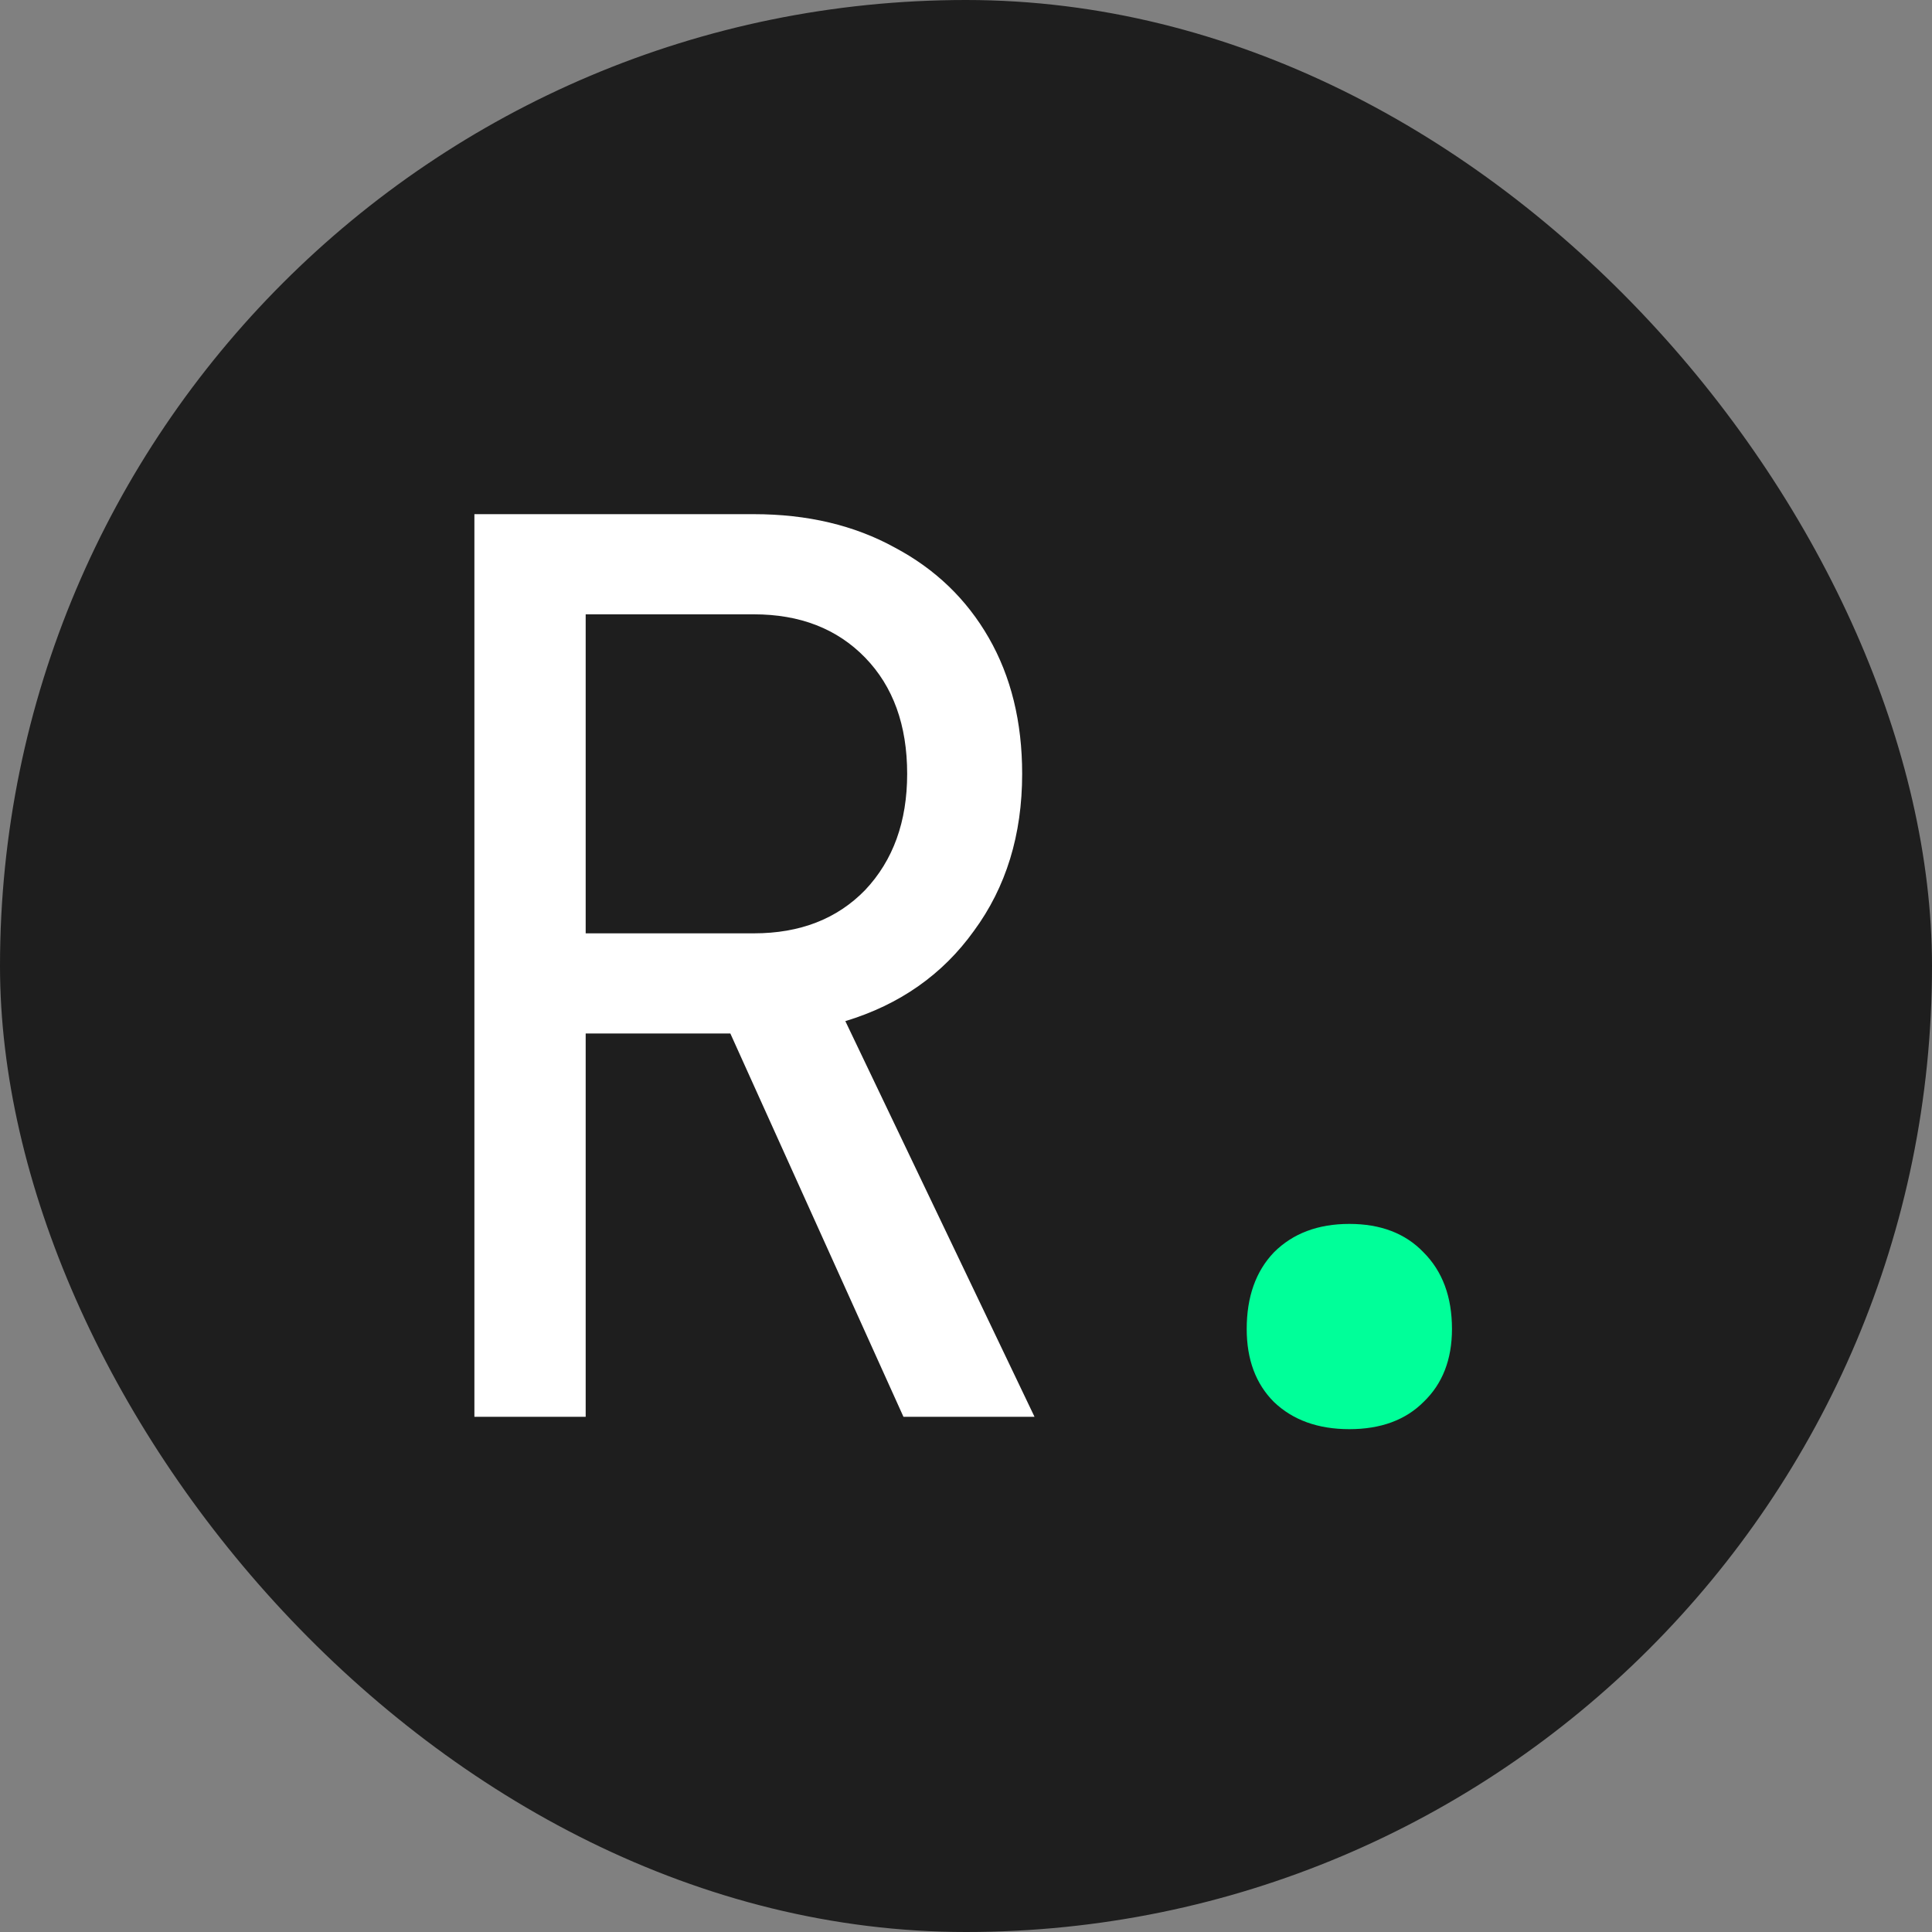 <svg width="150" height="150" viewBox="0 0 150 150" fill="none" xmlns="http://www.w3.org/2000/svg">
<rect x="0" y="0" width="150" height="150" fill="#808080" stroke="none"/>
<rect width="150" height="150" rx="75" fill="#1E1E1E"/>
<path d="M36.832 110V39.92H58.528C62.688 39.92 66.336 40.784 69.472 42.512C72.608 44.176 75.04 46.512 76.768 49.52C78.496 52.528 79.36 56.048 79.36 60.08C79.36 64.816 78.112 68.88 75.616 72.272C73.184 75.664 69.856 78 65.632 79.28L80.32 110H70.144L56.704 80.24H45.472V110H36.832ZM45.472 72.464H58.528C62.112 72.464 64.992 71.344 67.168 69.104C69.344 66.8 70.432 63.792 70.432 60.08C70.432 56.304 69.344 53.296 67.168 51.056C64.992 48.816 62.112 47.696 58.528 47.696H45.472V72.464Z" fill="white"/>
<path d="M104.763 110.96C102.331 110.96 100.379 110.256 98.906 108.848C97.499 107.44 96.794 105.552 96.794 103.184C96.794 100.688 97.499 98.704 98.906 97.232C100.379 95.76 102.331 95.024 104.763 95.024C107.195 95.024 109.115 95.76 110.523 97.232C111.995 98.704 112.731 100.688 112.731 103.184C112.731 105.552 111.995 107.44 110.523 108.848C109.115 110.256 107.195 110.96 104.763 110.96Z" fill="#00FF99"/>
</svg>
